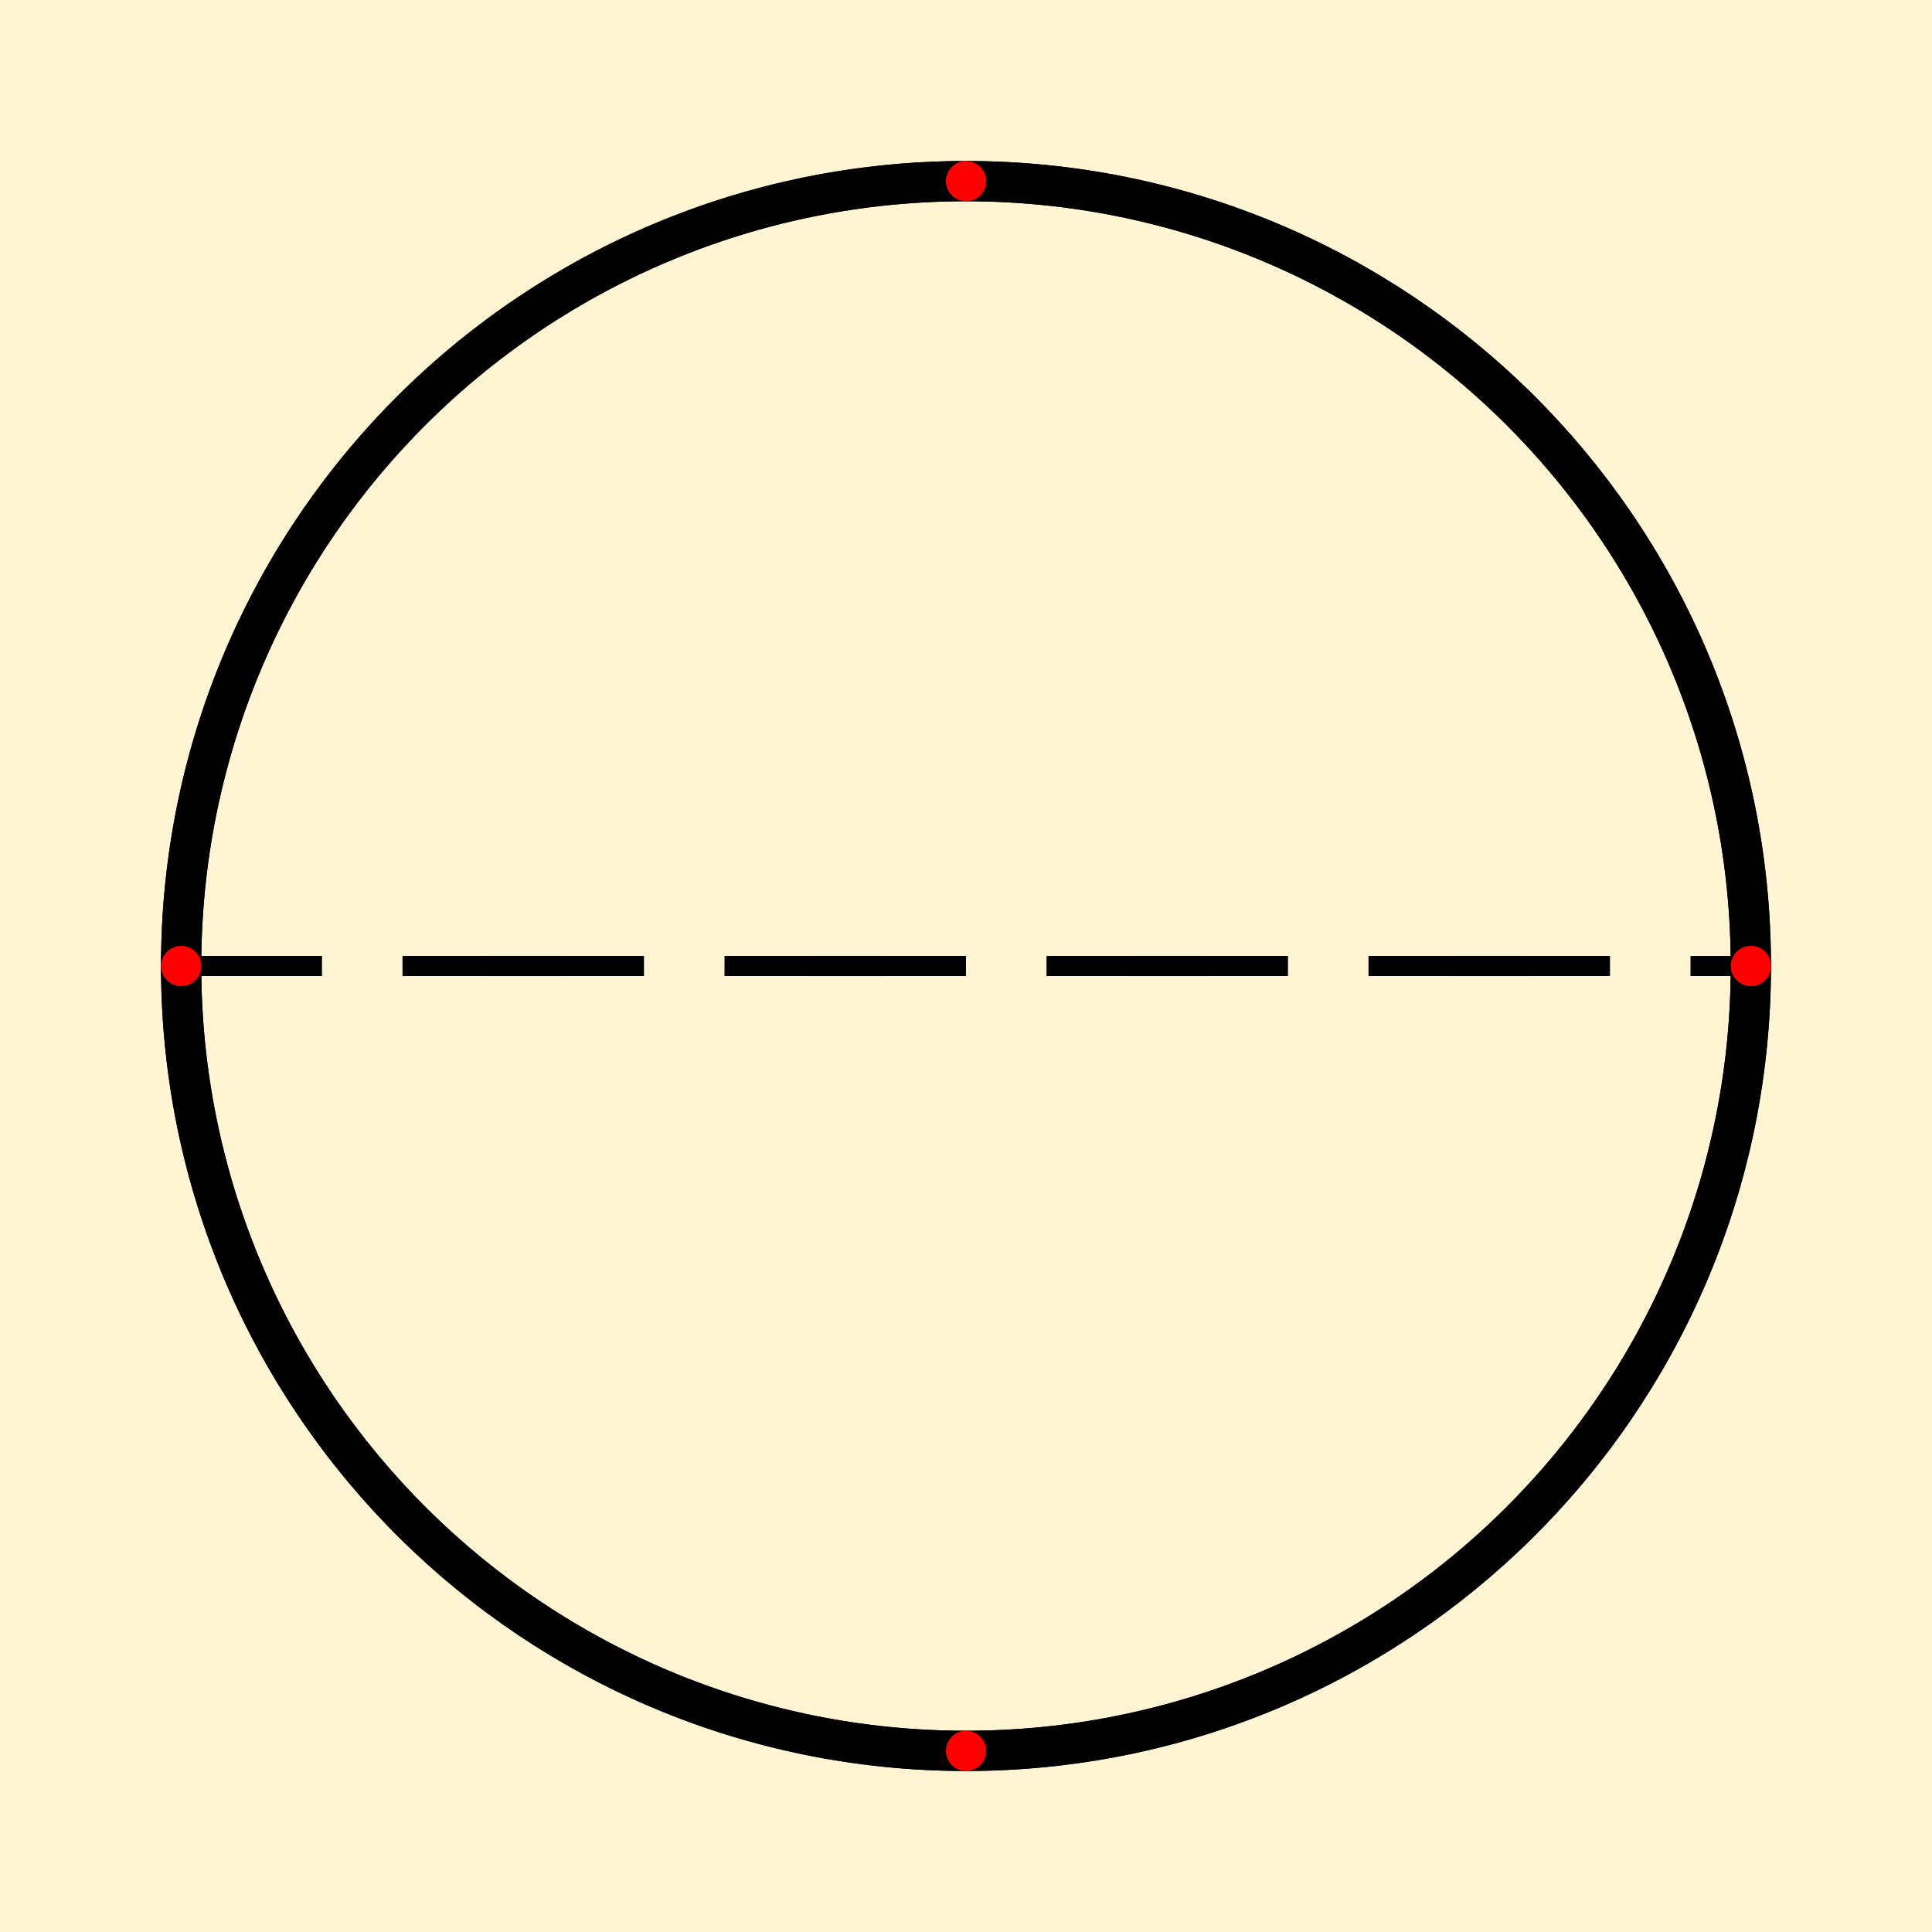 <svg width="48" height="48" viewBox="0 0 48 48" fill="none" xmlns="http://www.w3.org/2000/svg">
<rect width="48" height="48" fill="#FFF5D3"/>
<path d="M10 24.25H14V23.75H10V24.25Z" fill="black"/>
<path d="M18 24.25H22V23.75H18V24.25Z" fill="black"/>
<path d="M26 24.25H30V23.75H26V24.25Z" fill="black"/>
<path d="M34 24.25H38V23.75H34V24.25Z" fill="black"/>
<path d="M43.998 24.25C43.865 35.181 34.962 44 24 44C13.038 44 4.135 35.181 4.002 24.25H4V23.75H4.002C4.135 12.819 13.038 4 24 4C34.962 4 43.865 12.819 43.998 23.75H44V24.25H43.998ZM42.998 24.25H42V23.75H42.998C42.865 13.372 34.41 5 24 5C13.59 5 5.135 13.372 5.002 23.75H6V24.25H5.002C5.135 34.628 13.59 43 24 43C34.41 43 42.865 34.628 42.998 24.25Z" fill="black"/>
<circle cx="24" cy="24" r="19.5" stroke="black"/>
<line x1="4" y1="24" x2="44" y2="24" stroke="black" stroke-width="0.5" stroke-dasharray="4 4"/>
<circle cx="43.5" cy="24" r="0.5" fill="#FF0000"/>
<circle cx="24" cy="43.5" r="0.5" fill="#FF0000"/>
<circle cx="4.5" cy="24" r="0.5" fill="#FF0000"/>
<circle cx="24" cy="4.5" r="0.5" fill="#FF0000"/>
</svg>
